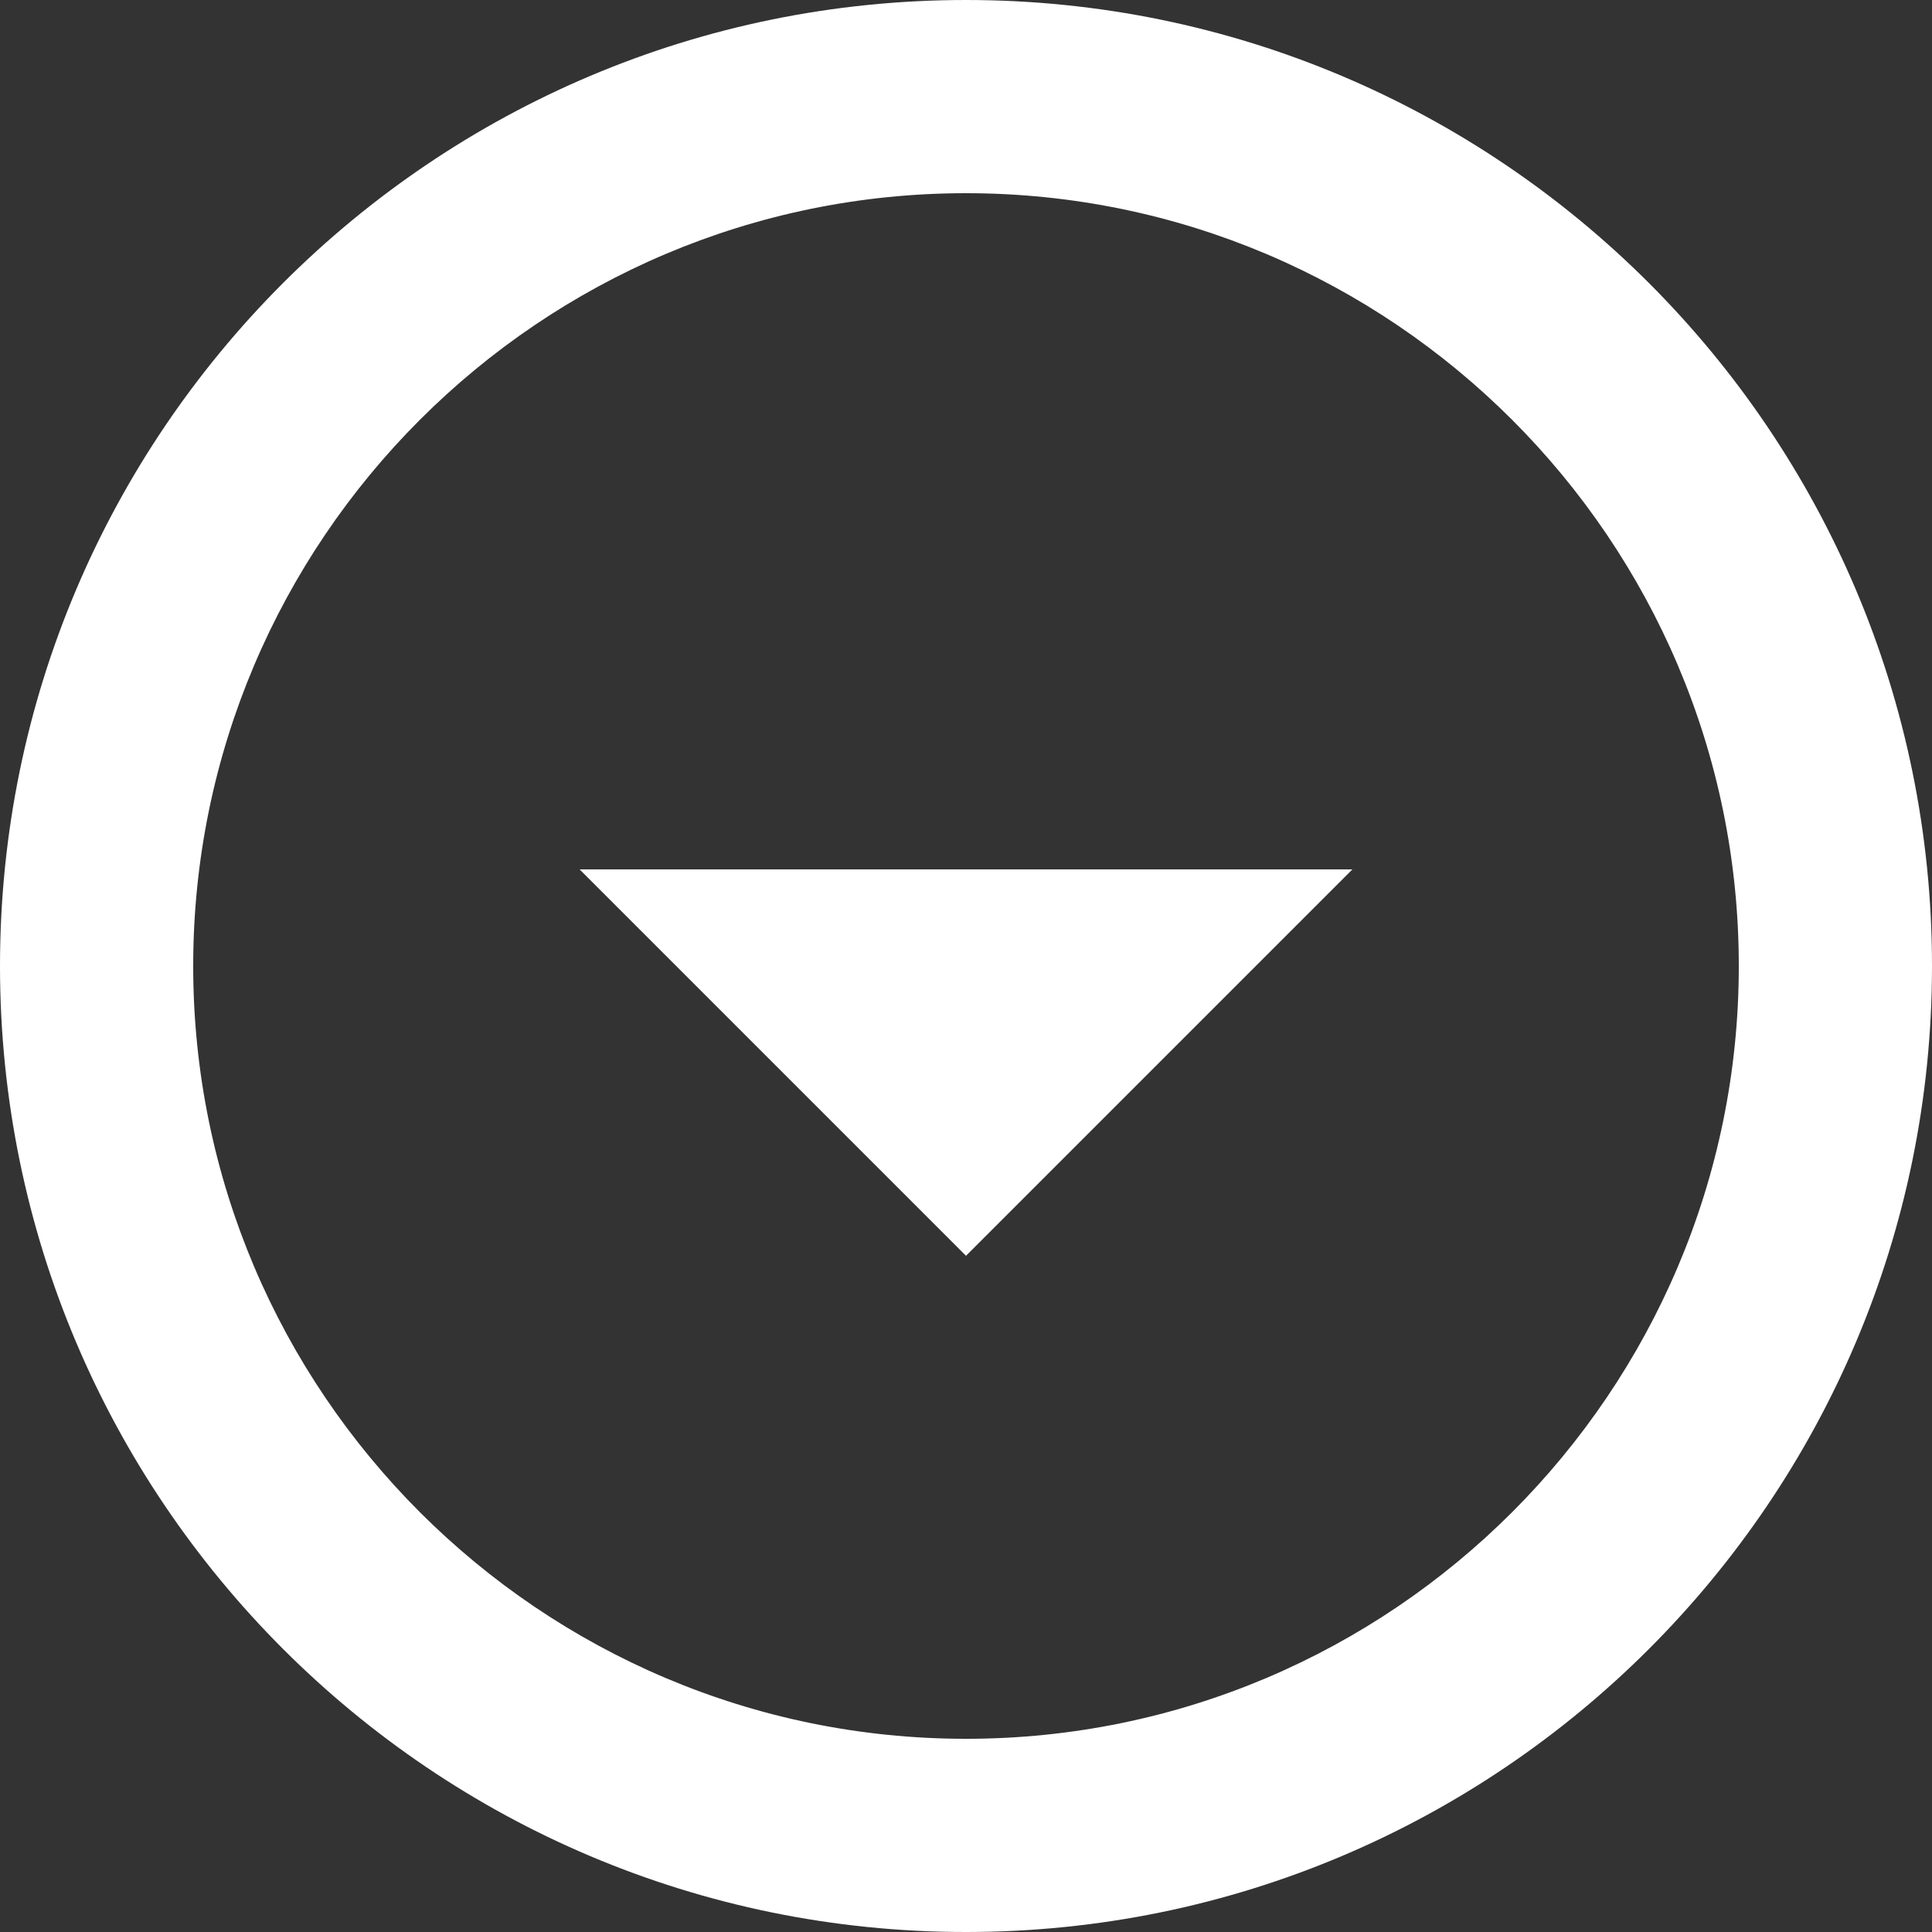 <svg xmlns="http://www.w3.org/2000/svg" fill="none" viewBox="2 2.5 20 20">
<rect x="2" y="2.5" width="20" height="20" fill="#333333" stroke="none"/>
<path d="M12 4.5C16.41 4.5 20 8.09 20 12.5C20 16.91 16.41 20.5 12 20.5C7.59 20.5 4 16.91 4 12.5C4 8.09 7.59 4.5 12 4.5ZM12 2.5C6.48 2.5 2 6.98 2 12.5C2 18.02 6.48 22.5 12 22.5C17.52 22.5 22 18.02 22 12.5C22 6.98 17.52 2.5 12 2.5ZM12 15.5L8 11.5H16L12 15.5Z" fill="white"/>
</svg>